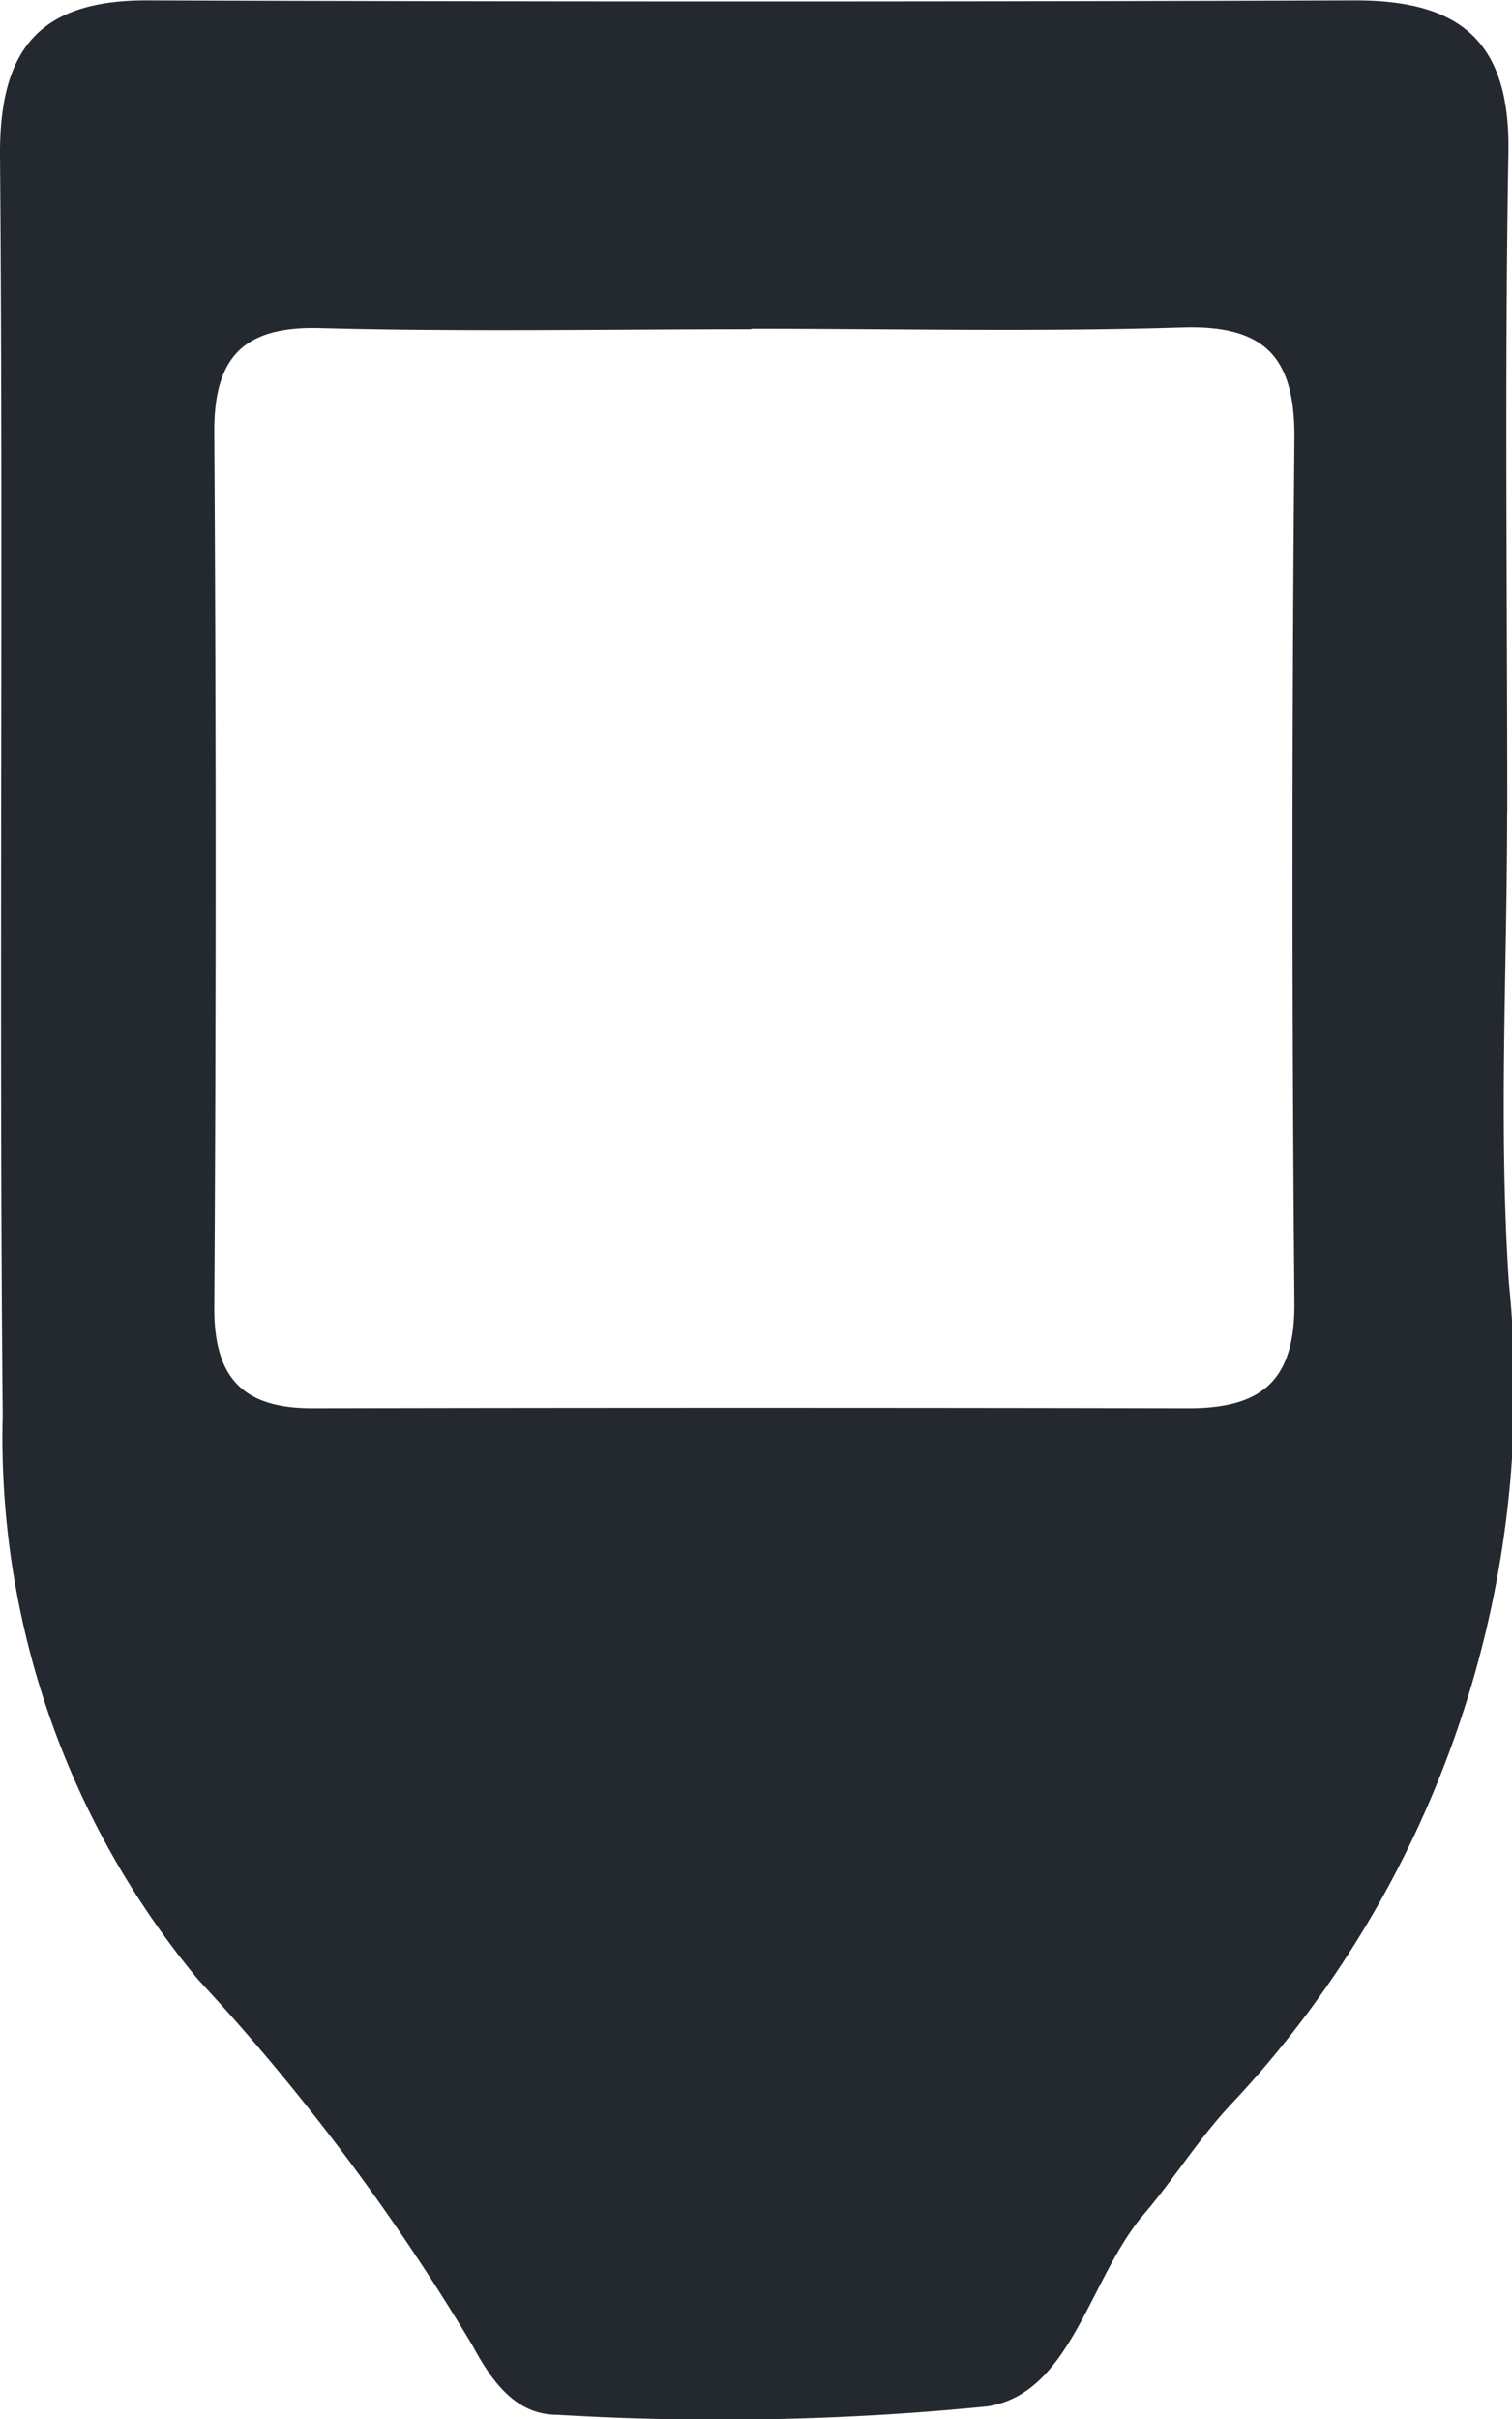 <svg xmlns="http://www.w3.org/2000/svg" width="11.847" height="18.941" viewBox="0 0 11.847 18.941">
  <path id="trezor" d="M16.215,146.425c0,1.228-.068,2.461.014,3.683a8.174,8.174,0,0,1-2.184,6.435c-.248.265-.443.581-.68.858-.425.5-.566,1.4-1.222,1.5a21.221,21.221,0,0,1-3.373.066c-.339,0-.524-.289-.663-.544a17.137,17.137,0,0,0-2.147-2.862,6.638,6.638,0,0,1-1.533-4.418c-.03-3.286.006-6.572-.021-9.858-.007-.842.309-1.226,1.158-1.223q4.73.017,9.461,0c.829,0,1.214.327,1.2,1.188-.03,1.725-.009,3.452-.009,5.178m-5.922-3.791c-1.127,0-2.255.021-3.381-.009-.6-.016-.832.229-.828.818q.021,3.431,0,6.861c0,.554.238.78.771.779q3.431-.007,6.863,0c.578,0,.834-.22.829-.827q-.03-3.381,0-6.762c.006-.634-.223-.894-.876-.874-1.126.035-2.254.01-3.381.01" transform="translate(-4.406 -140.059)" fill="#24292f"/>
</svg>
